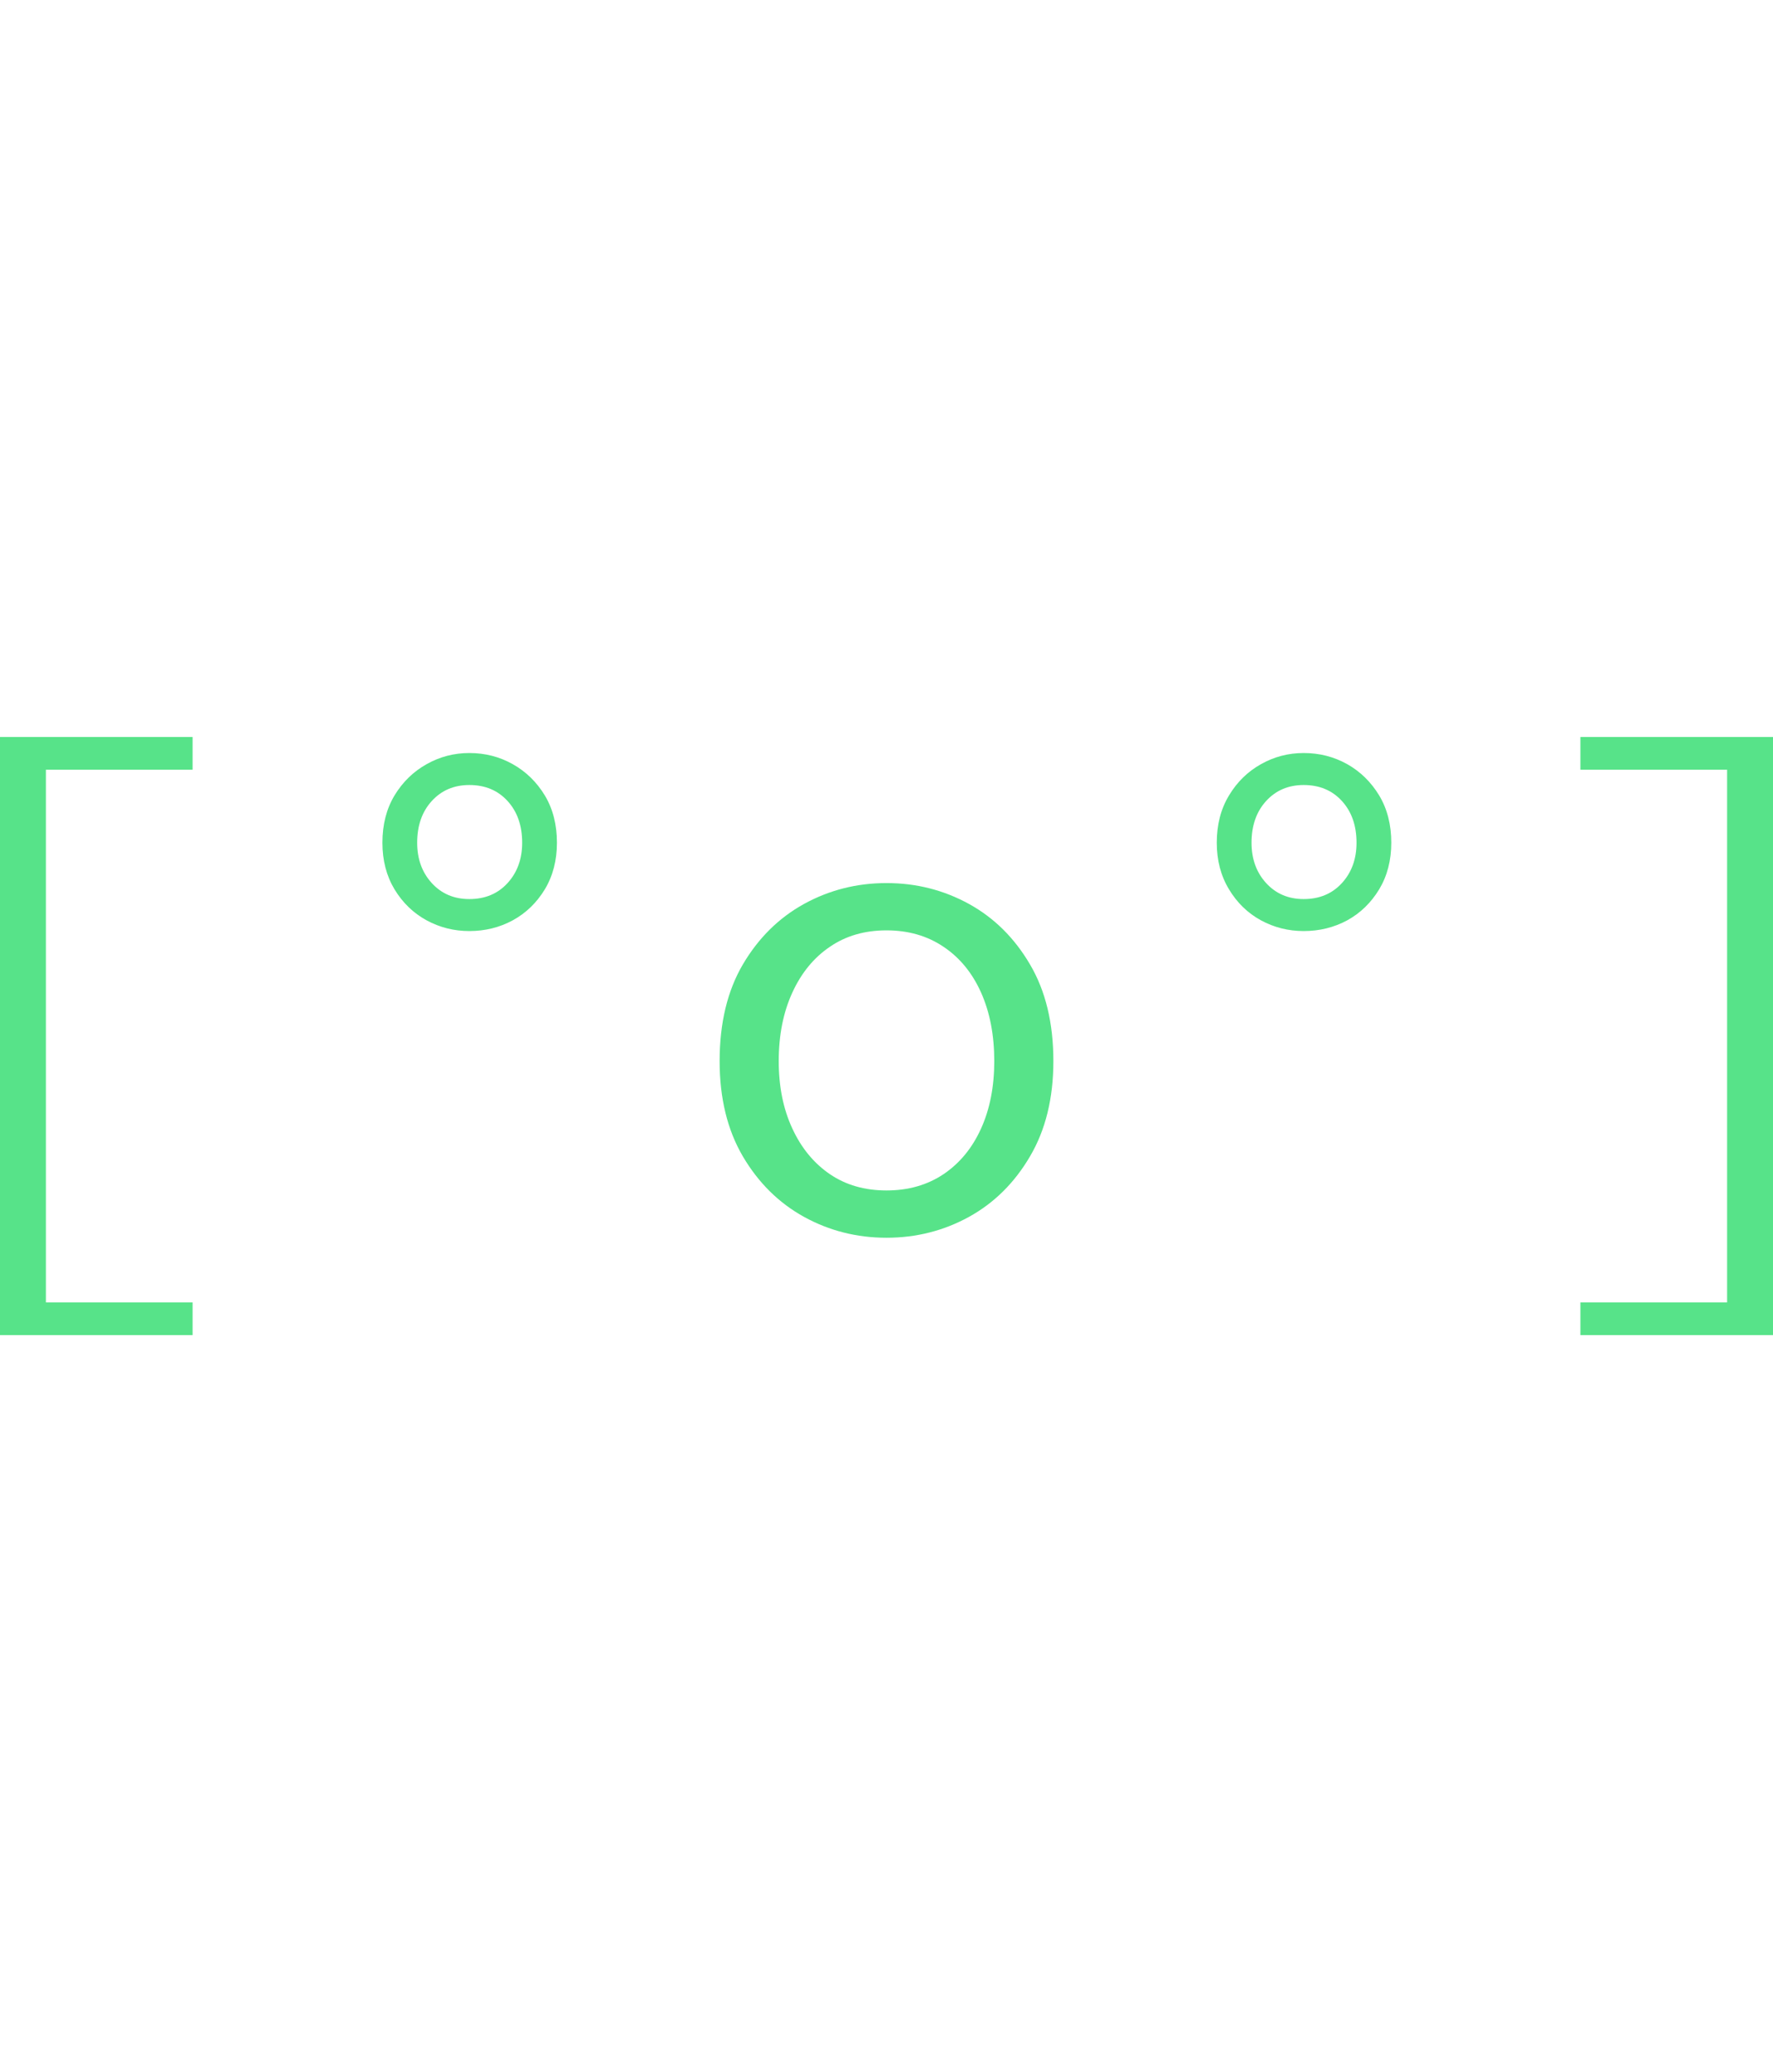 <svg xmlns="http://www.w3.org/2000/svg" viewBox="8.15 13.8 127.5 43" width="2.3em" data-asc="0.984"><g fill="#57e389"><g fill="#57e389" transform="translate(0, 0)"><path d="M8.15 56.80L8.15 13.80L22 13.80L22 16.15L11.45 16.15L11.45 54.45L22 54.45L22 56.80L8.15 56.80ZM41.90 27.75Q40.25 27.75 38.83 26.98Q37.40 26.20 36.52 24.75Q35.65 23.30 35.65 21.40Q35.65 19.45 36.52 18Q37.40 16.55 38.83 15.75Q40.25 14.95 41.90 14.95Q43.60 14.95 45.02 15.75Q46.45 16.55 47.33 18Q48.20 19.45 48.20 21.40Q48.20 23.30 47.33 24.75Q46.45 26.20 45.02 26.98Q43.60 27.75 41.90 27.75M41.90 25.45Q43.60 25.45 44.65 24.30Q45.70 23.15 45.70 21.40Q45.70 19.55 44.65 18.40Q43.60 17.25 41.90 17.25Q40.25 17.25 39.20 18.40Q38.15 19.55 38.15 21.40Q38.15 23.15 39.20 24.30Q40.25 25.45 41.90 25.45ZM71.90 49.80Q68.70 49.80 65.97 48.30Q63.25 46.80 61.57 43.95Q59.90 41.10 59.90 37.10Q59.90 33 61.57 30.15Q63.25 27.30 65.97 25.80Q68.70 24.30 71.90 24.30Q75.10 24.30 77.83 25.80Q80.55 27.30 82.22 30.15Q83.90 33 83.90 37.10Q83.90 41.10 82.22 43.95Q80.55 46.80 77.83 48.30Q75.10 49.80 71.90 49.80M71.90 46.40Q74.25 46.40 76 45.23Q77.75 44.05 78.70 41.95Q79.65 39.85 79.65 37.10Q79.65 34.30 78.70 32.17Q77.75 30.05 76 28.88Q74.25 27.70 71.90 27.70Q69.55 27.70 67.83 28.88Q66.10 30.05 65.13 32.17Q64.15 34.30 64.15 37.10Q64.15 39.85 65.13 41.95Q66.10 44.05 67.83 45.23Q69.55 46.40 71.90 46.40ZM101.90 27.75Q100.25 27.75 98.83 26.98Q97.40 26.20 96.53 24.75Q95.65 23.30 95.65 21.40Q95.65 19.45 96.53 18Q97.40 16.55 98.83 15.75Q100.25 14.95 101.90 14.95Q103.60 14.95 105.03 15.75Q106.45 16.55 107.33 18Q108.20 19.45 108.20 21.40Q108.20 23.30 107.33 24.75Q106.45 26.20 105.03 26.98Q103.60 27.75 101.90 27.75M101.90 25.45Q103.60 25.45 104.65 24.30Q105.70 23.15 105.70 21.40Q105.70 19.55 104.65 18.40Q103.60 17.25 101.90 17.25Q100.25 17.25 99.20 18.40Q98.15 19.55 98.15 21.40Q98.15 23.15 99.20 24.30Q100.25 25.45 101.90 25.45ZM121.80 56.80L121.80 54.45L132.35 54.45L132.35 16.15L121.80 16.15L121.80 13.80L135.65 13.80L135.65 56.80L121.80 56.80Z"/></g></g></svg>
